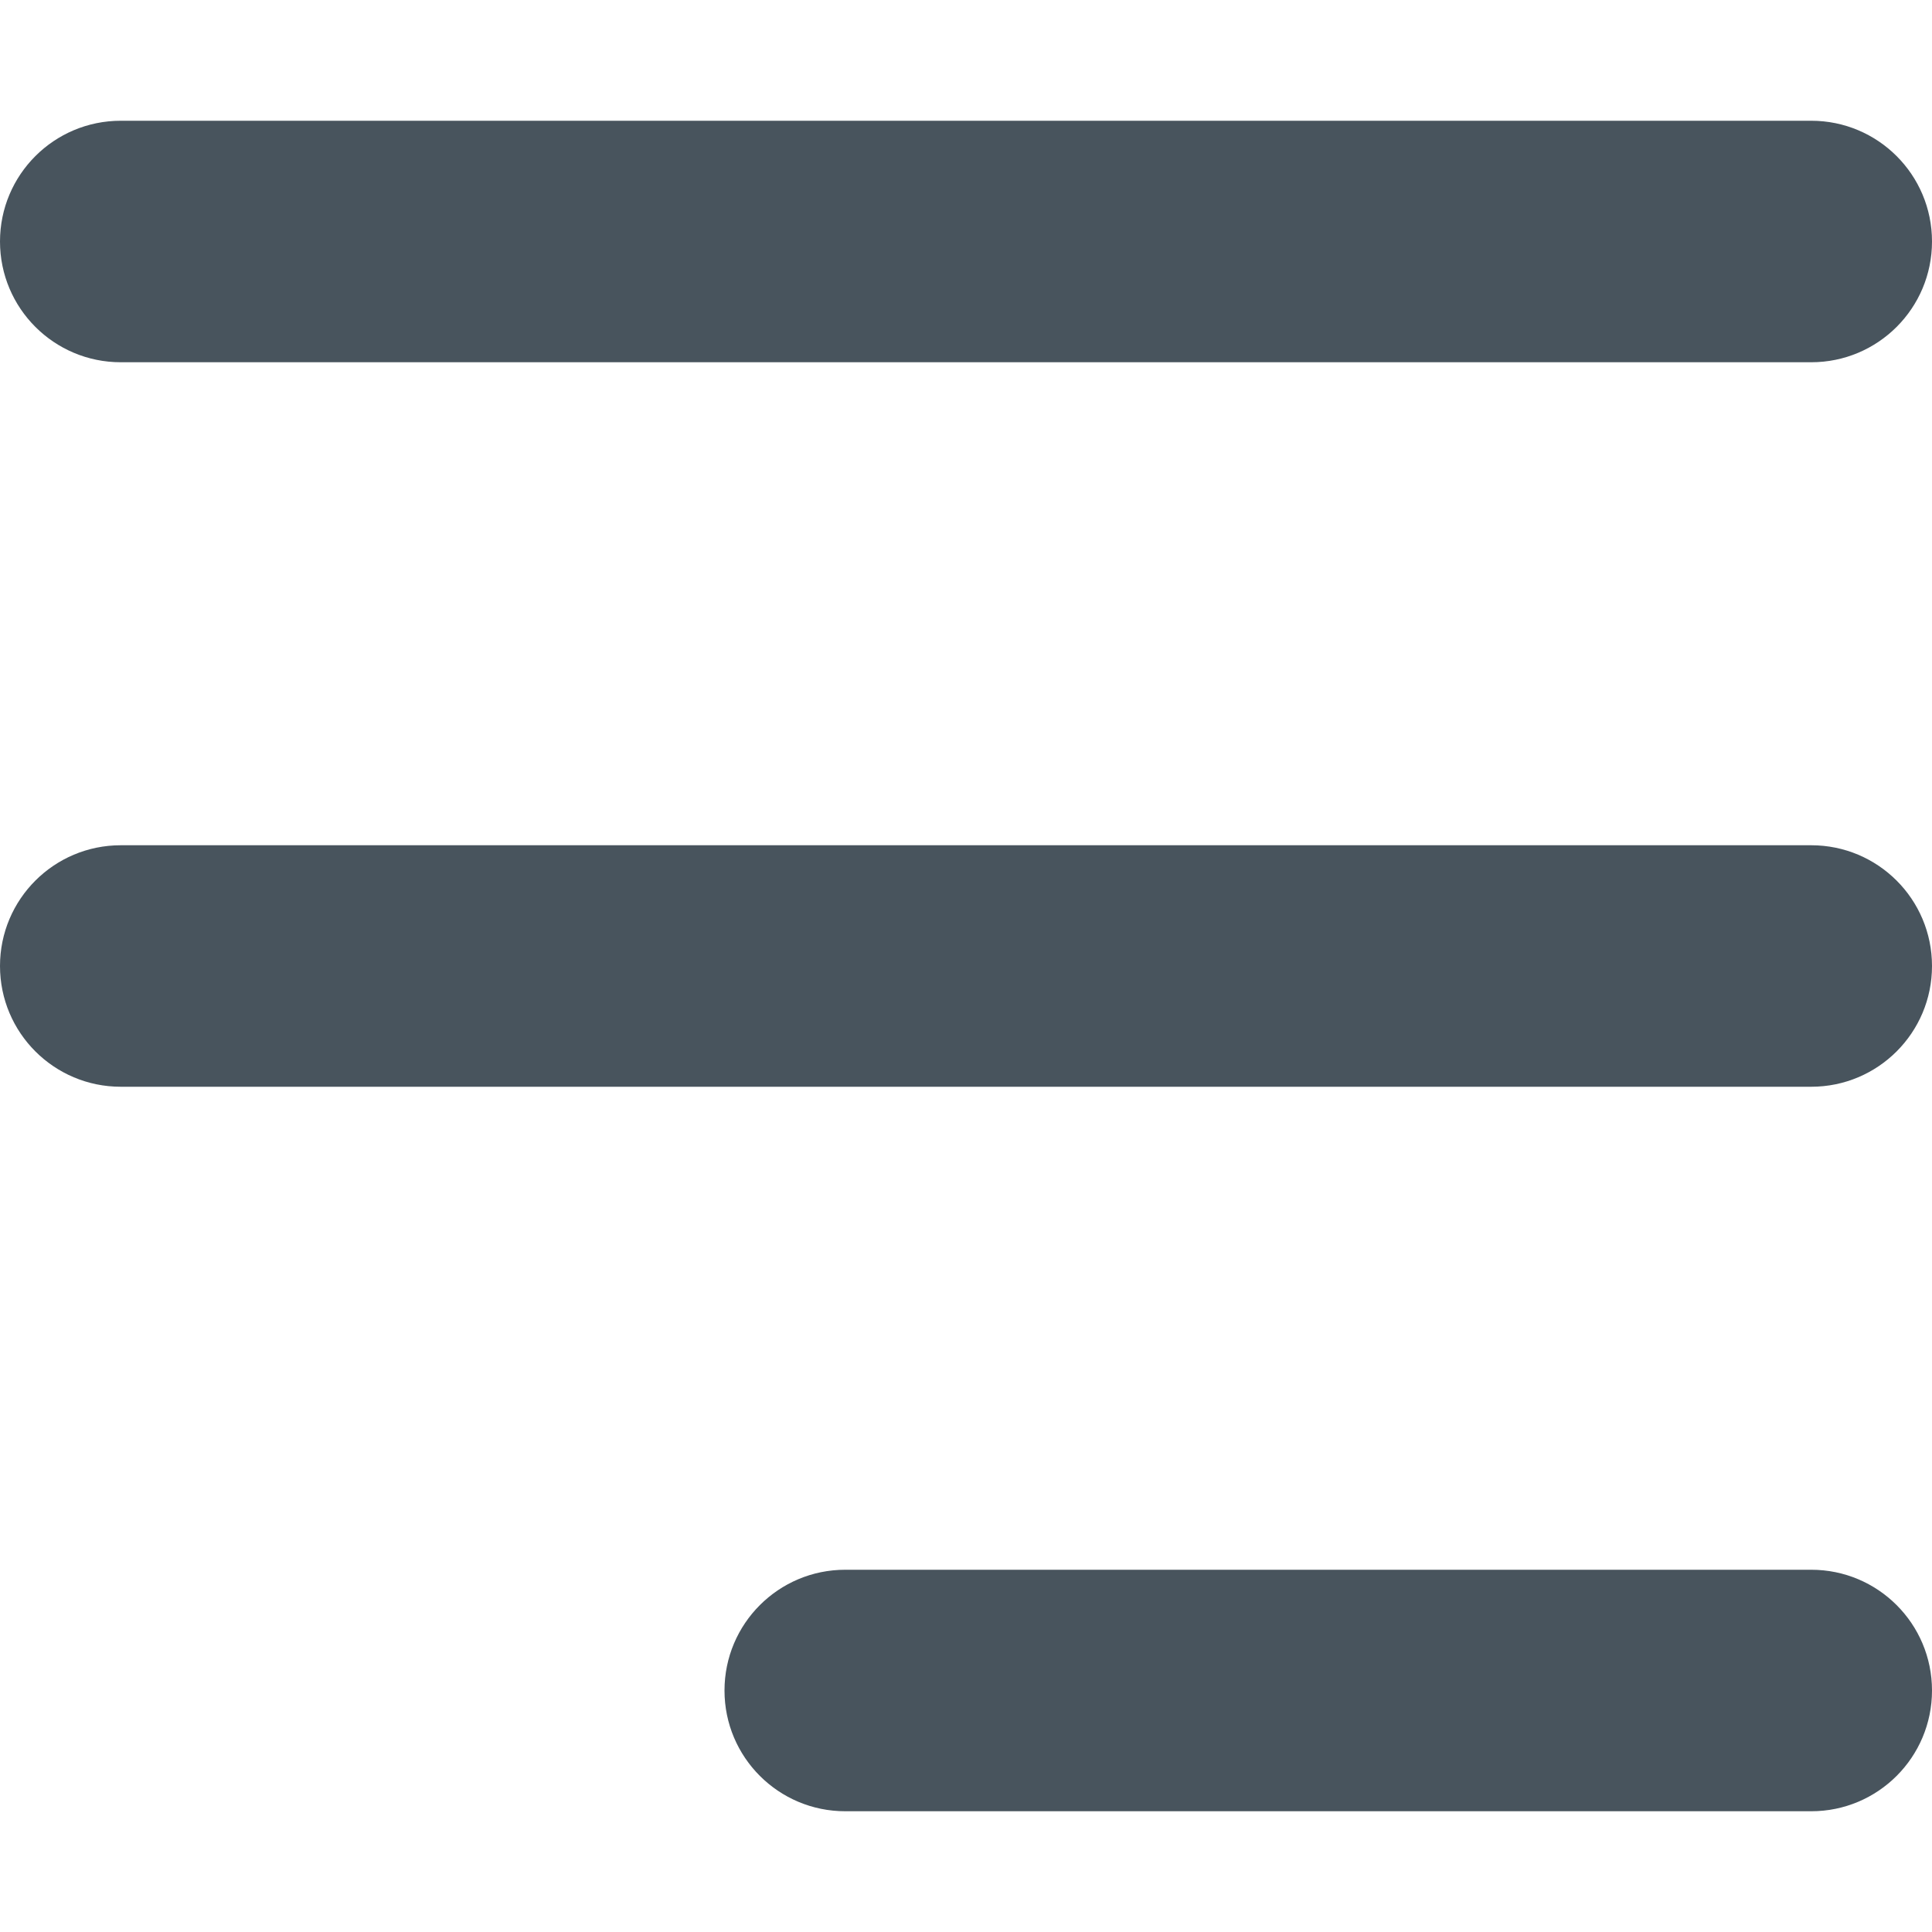 <svg version="1.1" xmlns="http://www.w3.org/2000/svg" xmlns:xlink="http://www.w3.org/1999/xlink" x="0px" y="0px" viewBox="0 0 16 16" xml:space="preserve" width="16" height="16"><g class="nc-icon-wrapper" fill="#48545d"><path fill="#48545d" d="M15,3H1C0.448,3,0,2.553,0,2s0.448-1,1-1h14c0.552,0,1,0.447,1,1S15.552,3,15,3z"></path> <path data-color="color-2" fill="#48545d" d="M15,9H1C0.448,9,0,8.553,0,8s0.448-1,1-1h14c0.552,0,1,0.447,1,1S15.552,9,15,9z"></path> <path fill="#48545d" d="M15,15H7c-0.552,0-1-0.447-1-1s0.448-1,1-1h8c0.552,0,1,0.447,1,1S15.552,15,15,15z"></path></g></svg>
